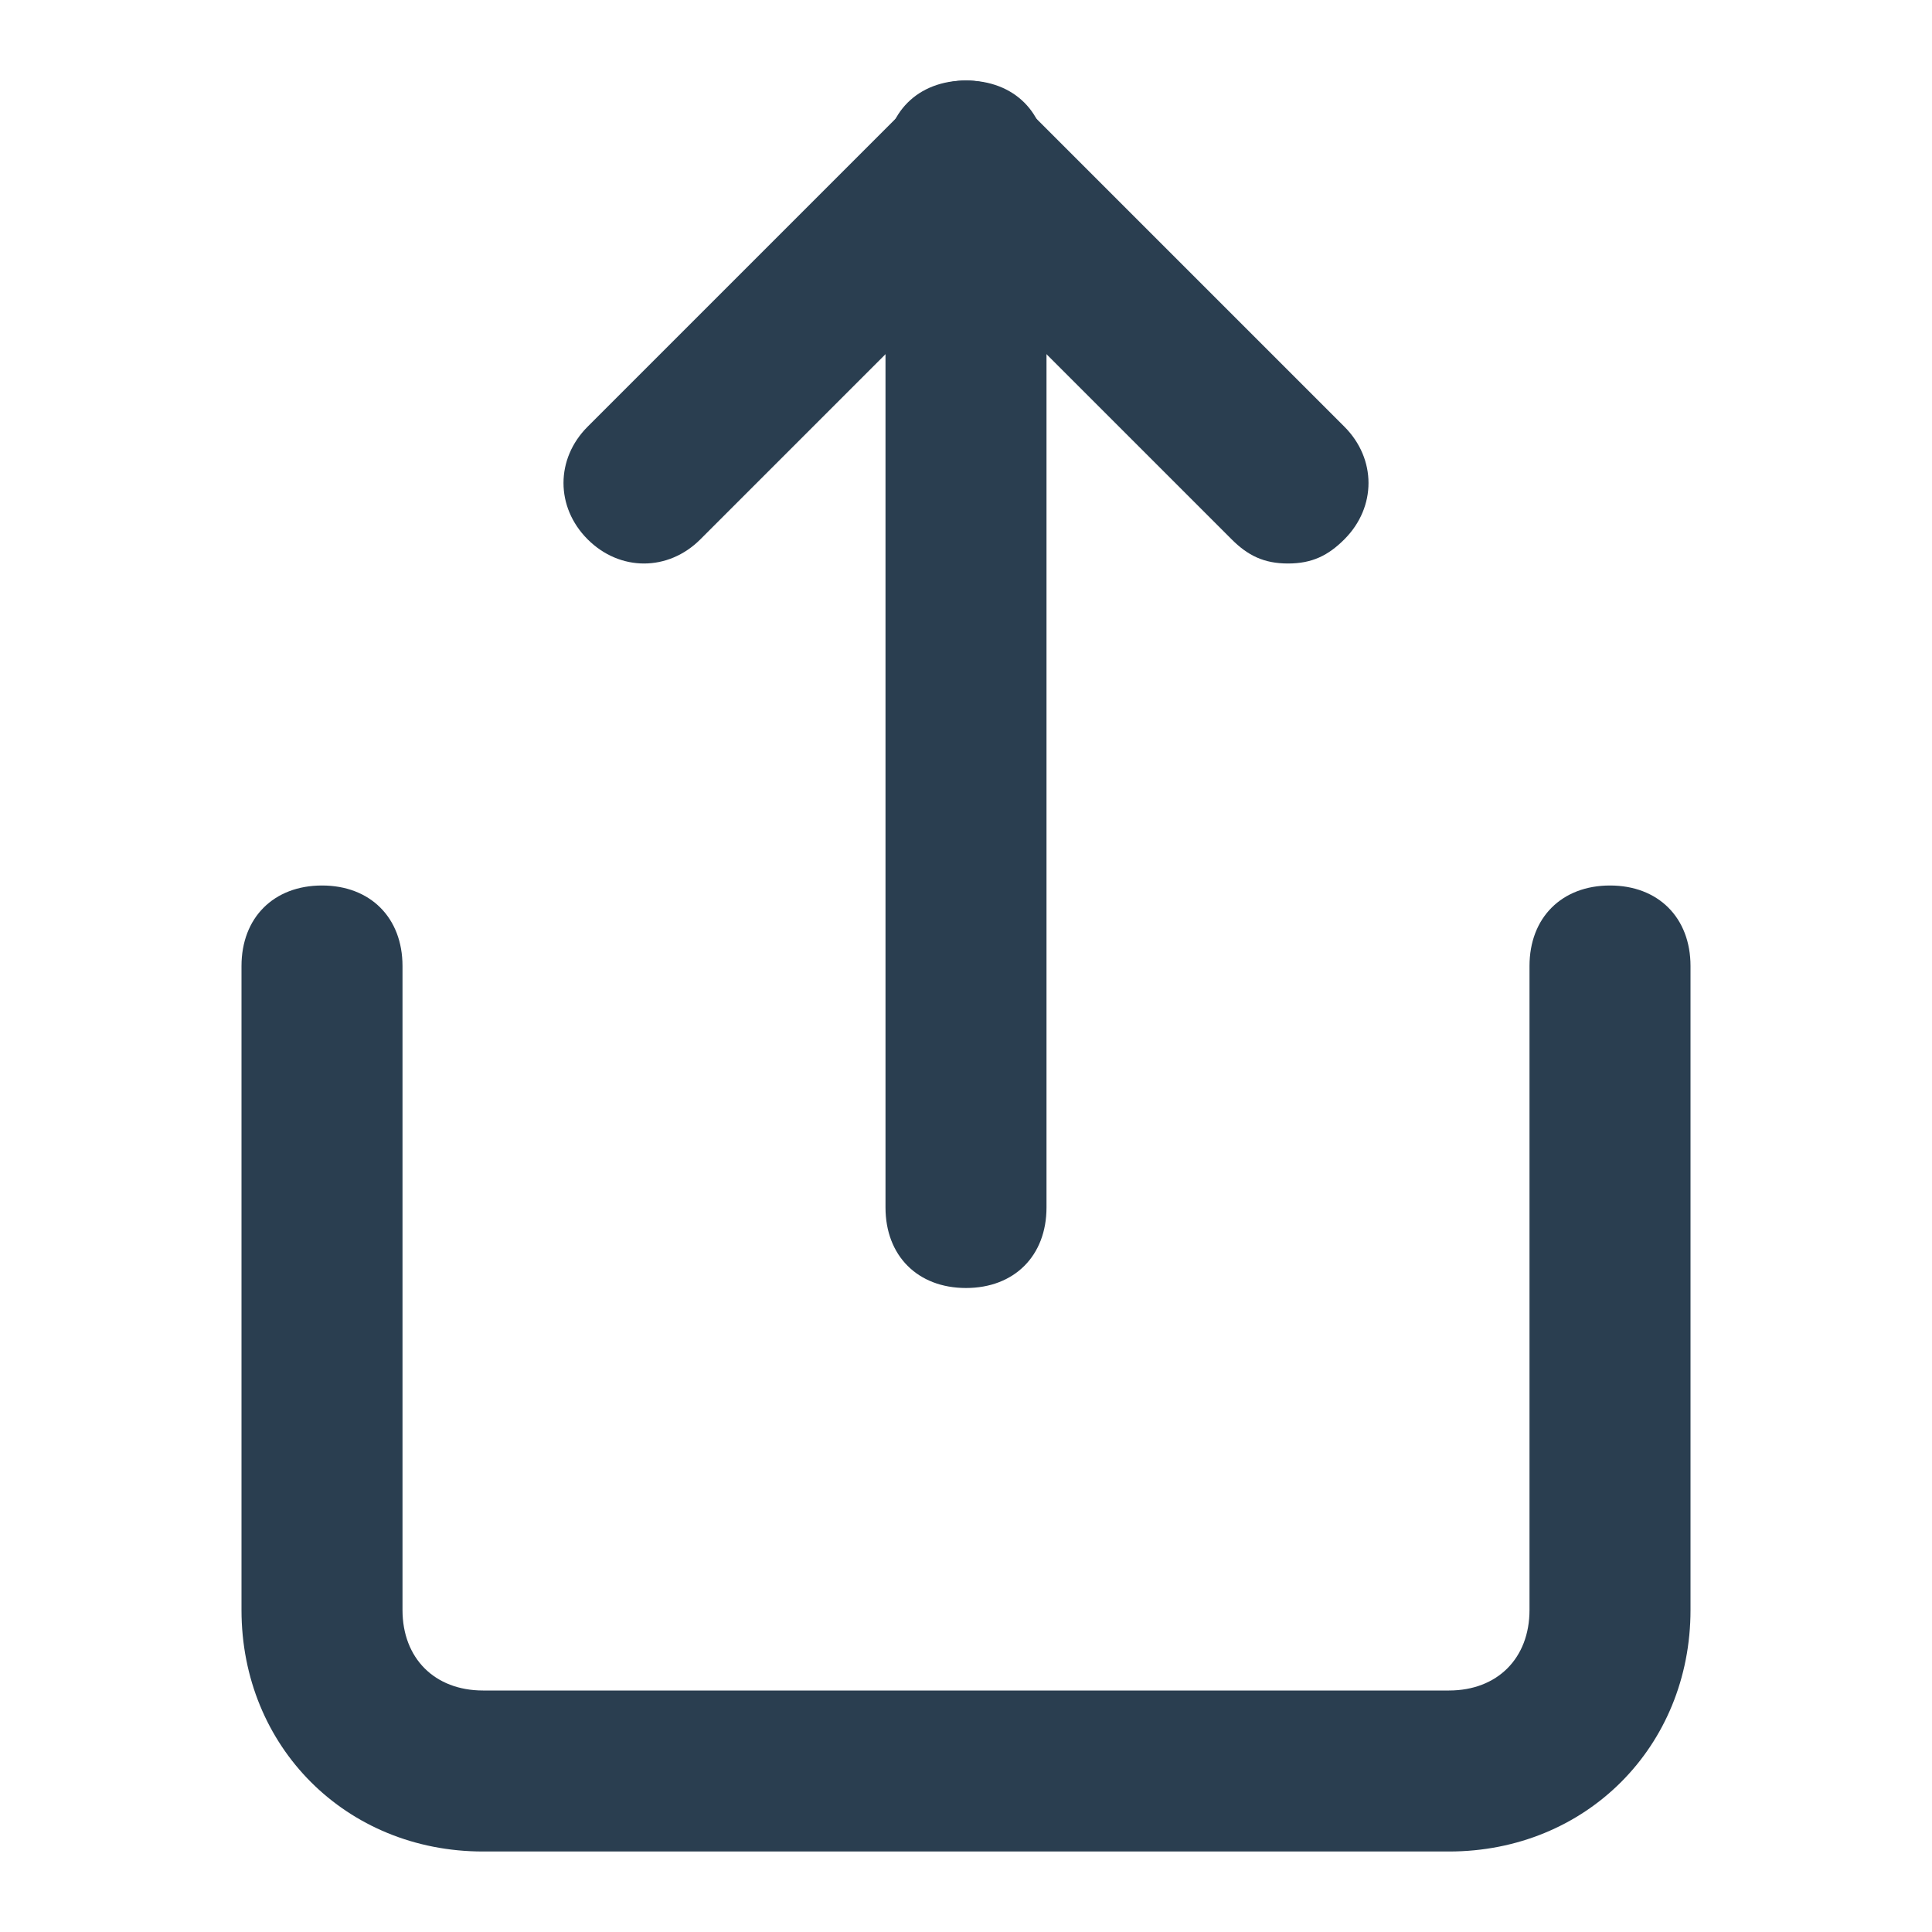 <svg xmlns="http://www.w3.org/2000/svg" viewBox="0 0 24 24" fill="#2a3e50"><path d="M18 23H6c-1.7 0-3-1.3-3-3v-8c0-.6.4-1 1-1s1 .4 1 1v8c0 .6.4 1 1 1h12c.6 0 1-.4 1-1v-8c0-.6.4-1 1-1s1 .4 1 1v8c0 1.7-1.3 3-3 3zM16 7c-.3 0-.5-.1-.7-.3L12 3.4 8.7 6.7c-.4.4-1 .4-1.4 0s-.4-1 0-1.4l4-4c.4-.4 1-.4 1.4 0l4 4c.4.4.4 1 0 1.4-.2.2-.4.3-.7.3z"/><path d="M12 16c-.6 0-1-.4-1-1V2c0-.6.4-1 1-1s1 .4 1 1v13c0 .6-.4 1-1 1z"/></svg>